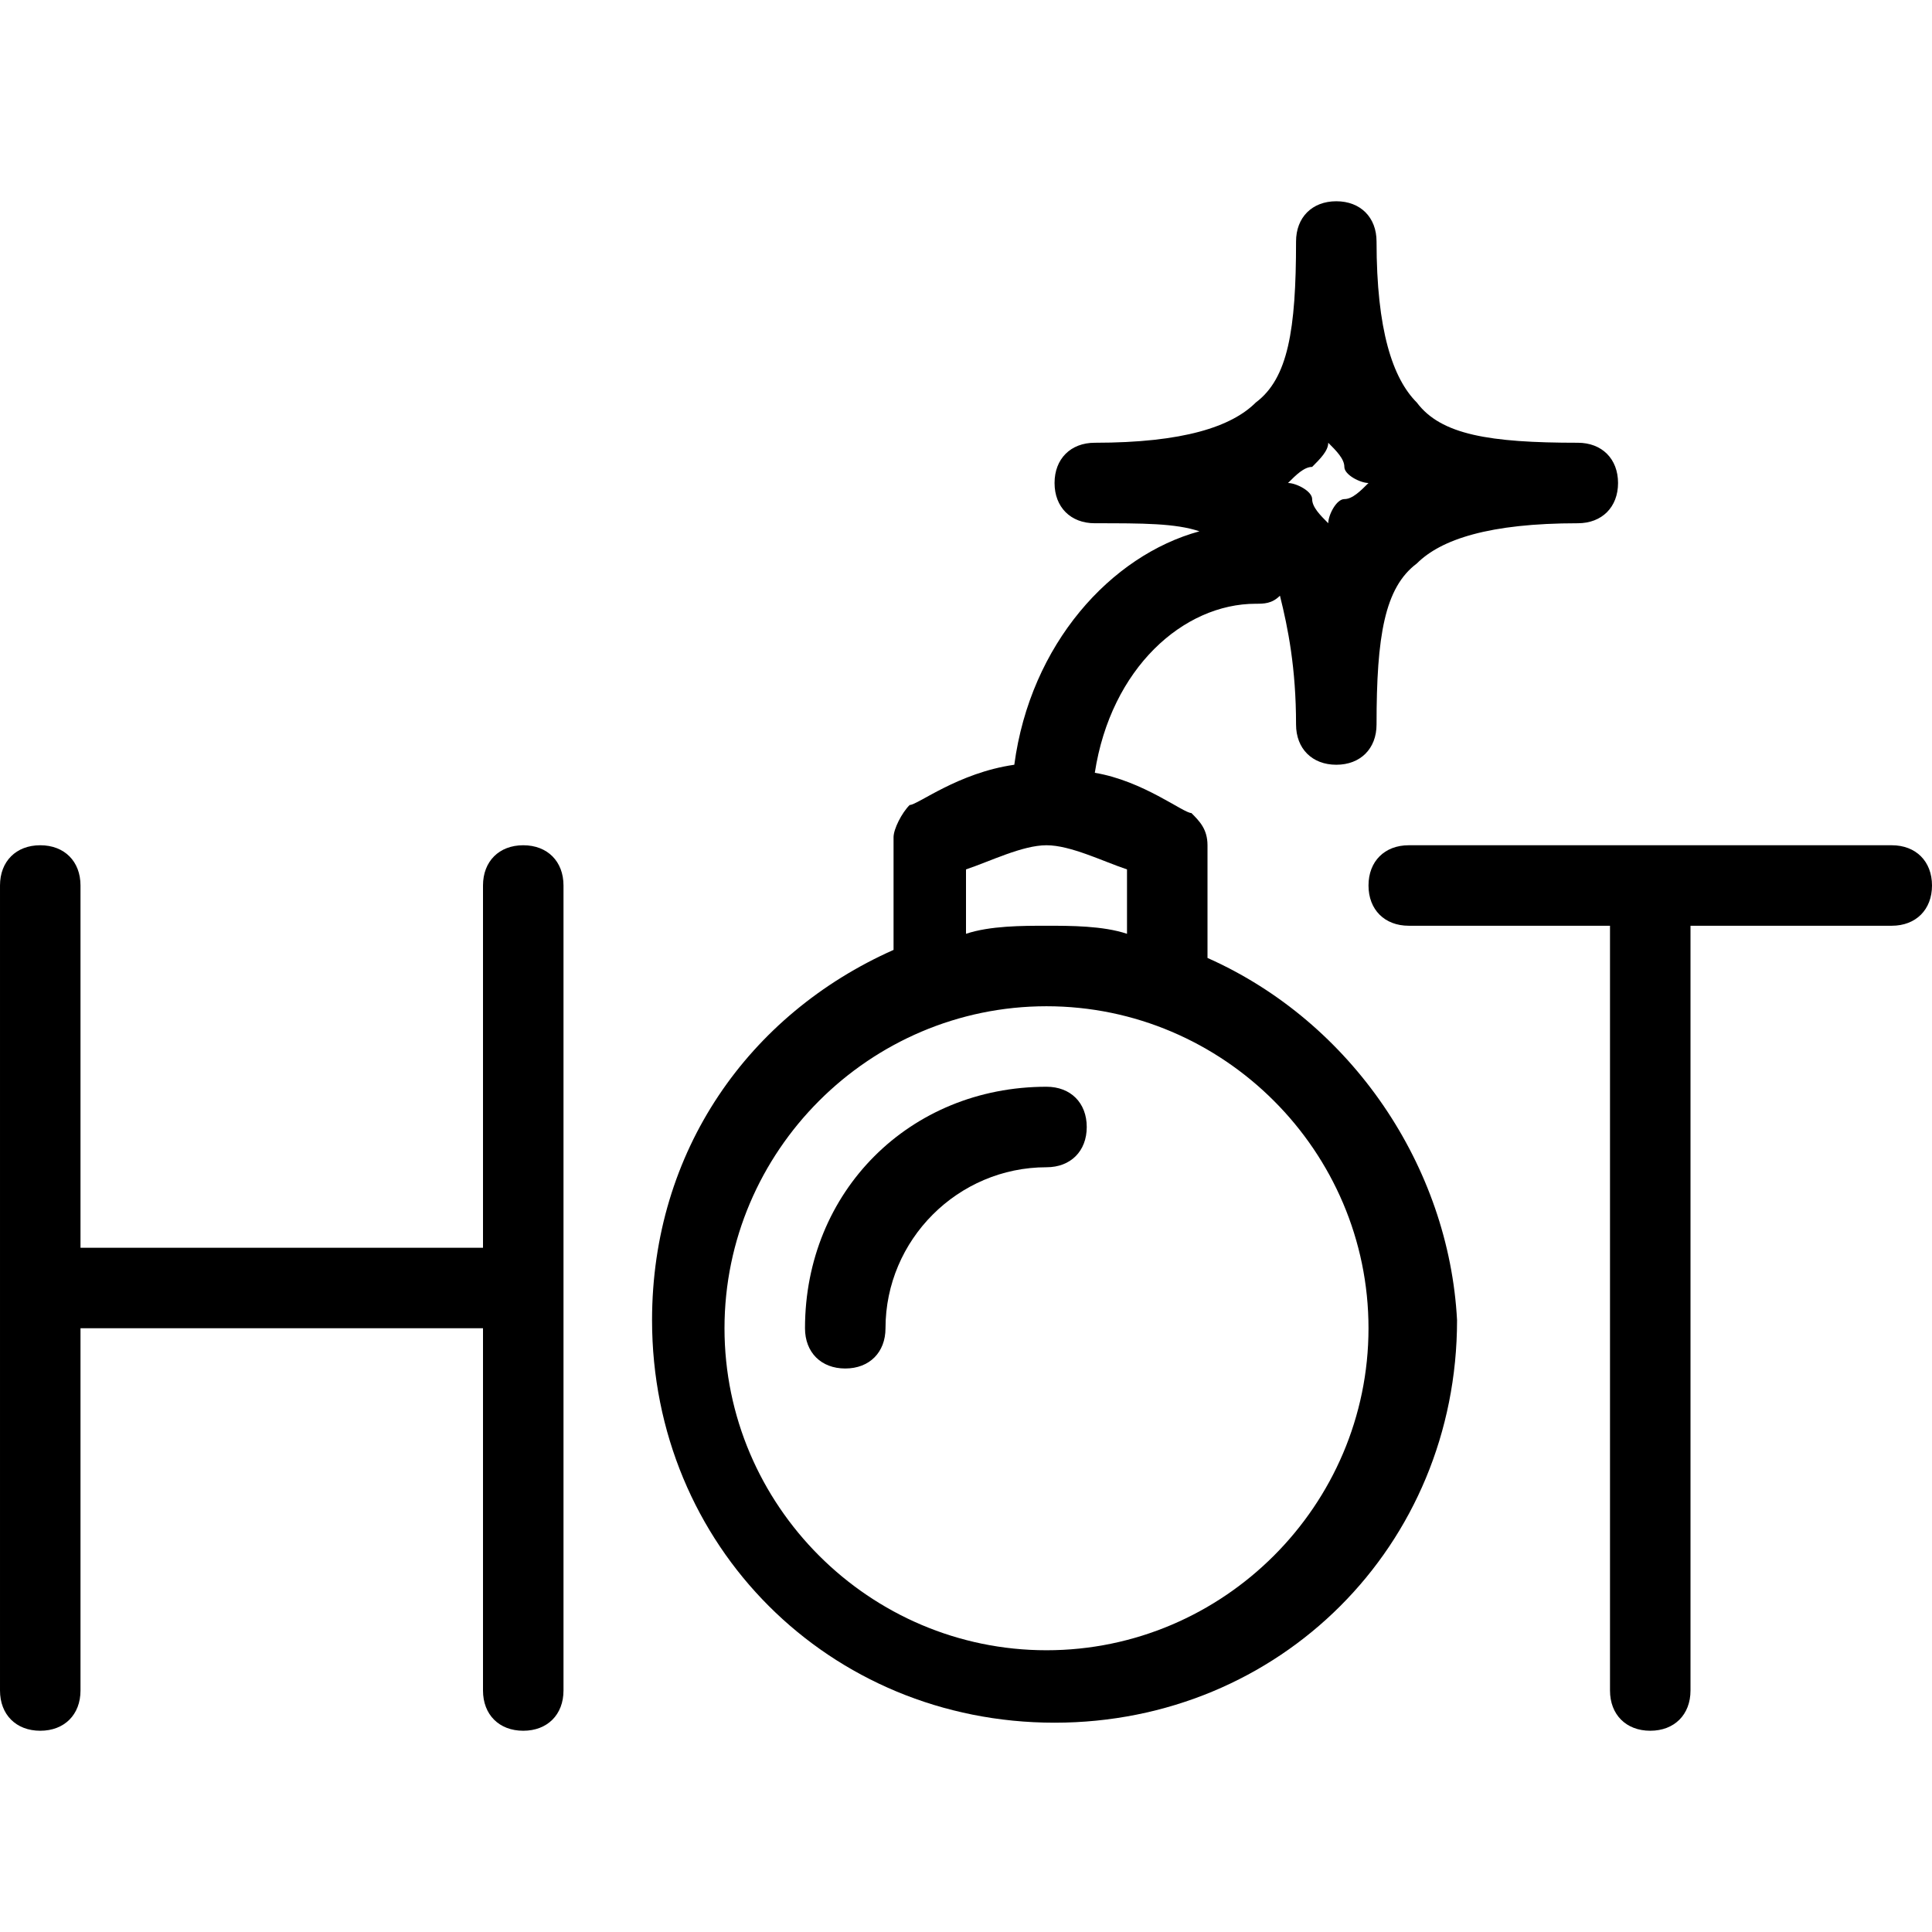 <?xml version="1.0" encoding="utf-8"?>
<!-- Generator: Adobe Illustrator 19.0.0, SVG Export Plug-In . SVG Version: 6.00 Build 0)  -->
<svg version="1.1" id="Layer_1" xmlns="http://www.w3.org/2000/svg" xmlns:xlink="http://www.w3.org/1999/xlink" x="0px" y="0px"
	 viewBox="-239 289 24 24" style="enable-background:new -239 289 24 24;" xml:space="preserve">
<g>
	<path d="M-232.5,299.5c-0.3,0-0.5,0.2-0.5,0.5v4.5h-5V300c0-0.3-0.2-0.5-0.5-0.5s-0.5,0.2-0.5,0.5v10c0,0.3,0.2,0.5,0.5,0.5
		s0.5-0.2,0.5-0.5v-4.5h5v4.5c0,0.3,0.2,0.5,0.5,0.5s0.5-0.2,0.5-0.5v-10C-232,299.7-232.2,299.5-232.5,299.5z"/>
	<path d="M-215.5,299.5h-6c-0.3,0-0.5,0.2-0.5,0.5s0.2,0.5,0.5,0.5h2.5v9.5c0,0.3,0.2,0.5,0.5,0.5s0.5-0.2,0.5-0.5v-9.5h2.5
		c0.3,0,0.5-0.2,0.5-0.5S-215.2,299.5-215.5,299.5z"/>
	<path d="M-224,300.9v-1.4c0-0.2-0.1-0.3-0.2-0.4c-0.1,0-0.6-0.4-1.2-0.5c0.2-1.3,1.1-2.1,2-2.1c0.1,0,0.2,0,0.3-0.1
		c0.1,0.4,0.2,0.9,0.2,1.6c0,0.3,0.2,0.5,0.5,0.5s0.5-0.2,0.5-0.5c0-1.1,0.1-1.7,0.5-2c0.3-0.3,0.9-0.5,2-0.5c0.3,0,0.5-0.2,0.5-0.5
		s-0.2-0.5-0.5-0.5c-1.1,0-1.7-0.1-2-0.5c-0.3-0.3-0.5-0.9-0.5-2c0-0.3-0.2-0.5-0.5-0.5s-0.5,0.2-0.5,0.5c0,1.1-0.1,1.7-0.5,2
		c-0.3,0.3-0.9,0.5-2,0.5c-0.3,0-0.5,0.2-0.5,0.5s0.2,0.5,0.5,0.5c0.6,0,1,0,1.3,0.1c-1.1,0.3-2.1,1.4-2.3,2.9
		c-0.7,0.1-1.2,0.5-1.3,0.5c-0.1,0.1-0.2,0.3-0.2,0.4v1.4c-1.8,0.8-3,2.5-3,4.6c0,2.8,2.2,5,5,5s5-2.2,5-5
		C-221,303.5-222.2,301.7-224,300.9z M-222.7,294.8c0.1-0.1,0.2-0.2,0.2-0.3c0.1,0.1,0.2,0.2,0.2,0.3s0.2,0.2,0.3,0.2
		c-0.1,0.1-0.2,0.2-0.3,0.2s-0.2,0.2-0.2,0.3c-0.1-0.1-0.2-0.2-0.2-0.3s-0.2-0.2-0.3-0.2C-222.9,294.9-222.8,294.8-222.7,294.8z
		 M-227,299.8c0.3-0.1,0.7-0.3,1-0.3s0.7,0.2,1,0.3v0.8c-0.3-0.1-0.7-0.1-1-0.1s-0.7,0-1,0.1V299.8z M-226,309.5c-2.2,0-4-1.8-4-4
		s1.8-4,4-4s4,1.8,4,4S-223.8,309.5-226,309.5z"/>
	<path d="M-226,302.5c-1.7,0-3,1.3-3,3c0,0.3,0.2,0.5,0.5,0.5s0.5-0.2,0.5-0.5c0-1.1,0.9-2,2-2c0.3,0,0.5-0.2,0.5-0.5
		S-225.7,302.5-226,302.5z"/>
</g>
</svg>

